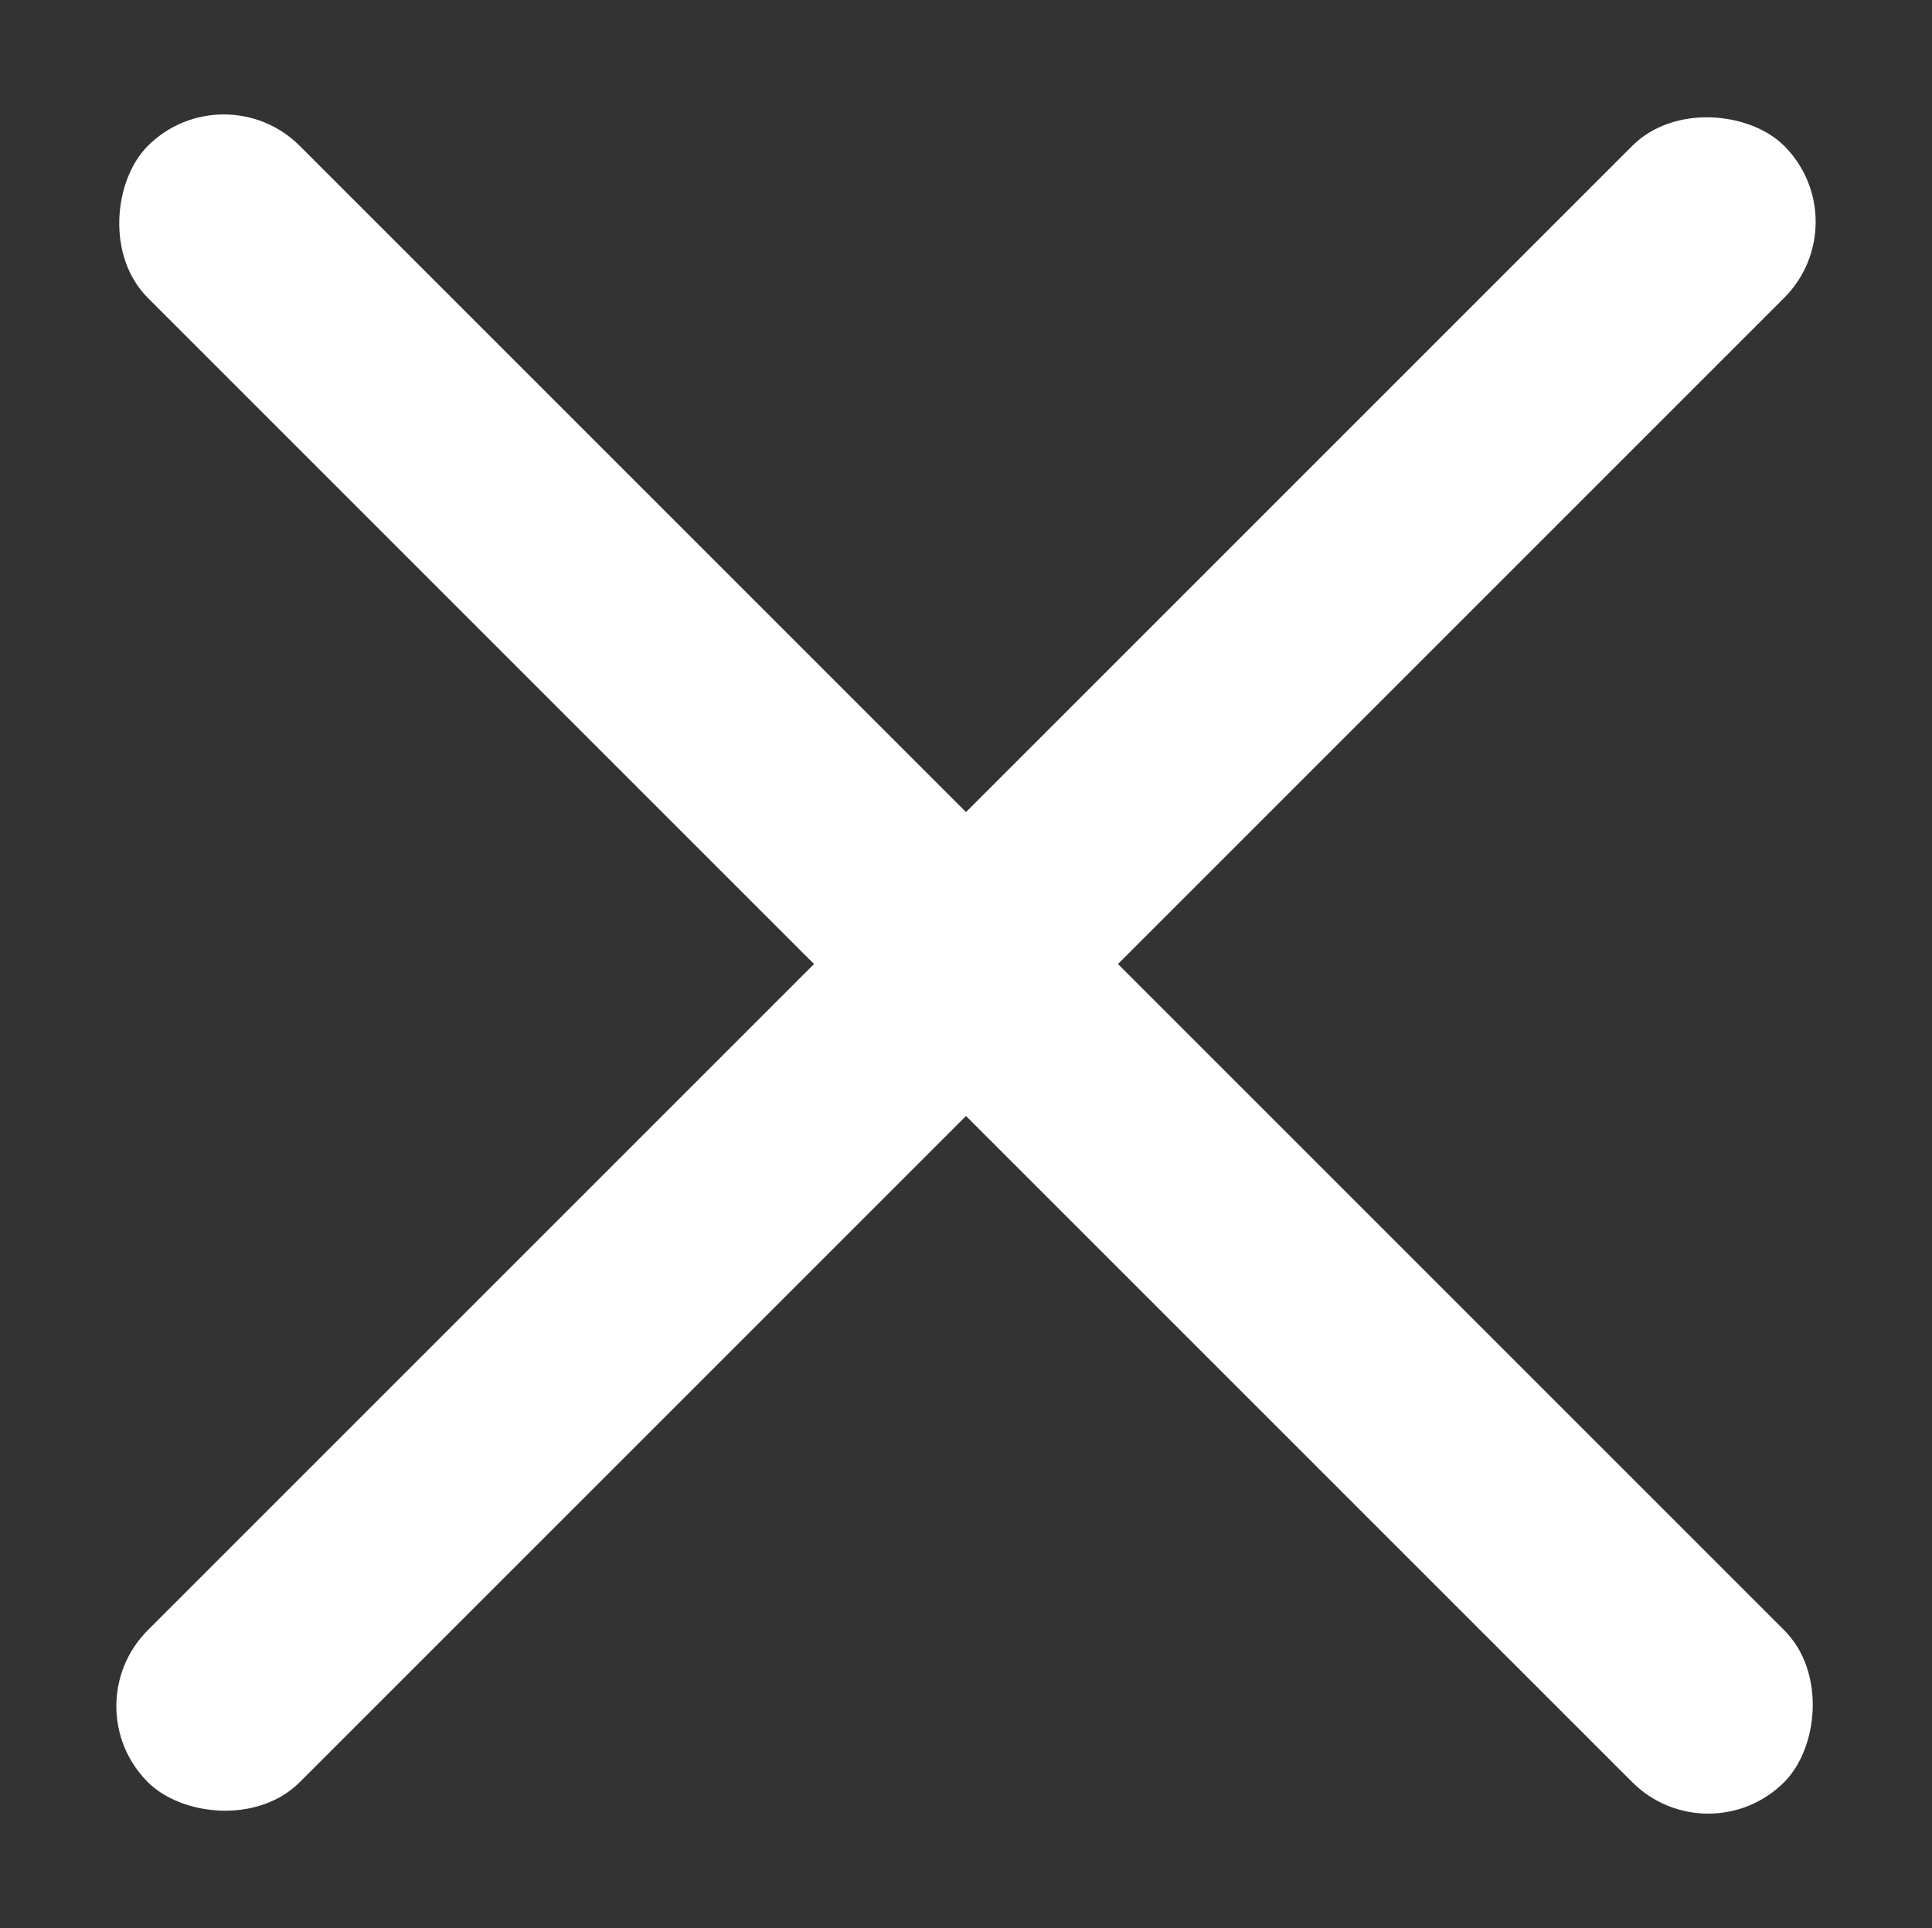 <?xml version="1.0" encoding="UTF-8" standalone="no"?>
<svg
   xmlns:dc="http://purl.org/dc/elements/1.1/"
   xmlns:cc="http://creativecommons.org/ns#"
   xmlns:rdf="http://www.w3.org/1999/02/22-rdf-syntax-ns#"
   xmlns:svg="http://www.w3.org/2000/svg"
   xmlns="http://www.w3.org/2000/svg"
   xmlns:sodipodi="http://sodipodi.sourceforge.net/DTD/sodipodi-0.dtd"
   xmlns:inkscape="http://www.inkscape.org/namespaces/inkscape"
   version="1.1"
   id="Layer_1"
   x="0px"
   y="0px"
   viewBox="0 0 60.963 60.842"
   style="enable-background:new 0 0 60.963 60.842;"
   xml:space="preserve"
   sodipodi:docname="close_white.svg"
   inkscape:version="1.0.1 (3bc2e813f5, 2020-09-07)"><rect x="0" y="0" width="60.963" height="60.842" fill="#333333" stroke="none"/><defs
   id="defs7" /><sodipodi:namedview
   pagecolor="#ffffff"
   bordercolor="#666666"
   borderopacity="1"
   objecttolerance="10"
   gridtolerance="10"
   guidetolerance="10"
   inkscape:pageopacity="0"
   inkscape:pageshadow="2"
   inkscape:window-width="1584"
   inkscape:window-height="1053"
   id="namedview5"
   showgrid="false"
   showguides="true"
   inkscape:guide-bbox="true"
   inkscape:zoom="7.0839225"
   inkscape:cx="26.412534"
   inkscape:cy="36.868172"
   inkscape:window-x="336"
   inkscape:window-y="377"
   inkscape:window-maximized="0"
   inkscape:current-layer="Layer_1"
   inkscape:document-rotation="0" />

<rect
   style="fill:#ffffff;stroke:none;stroke-width:0;stroke-linecap:round;stroke-miterlimit:4;stroke-dasharray:none;paint-order:markers stroke fill"
   id="rect834-3"
   width="73.022"
   height="6.781"
   x="-36.554"
   y="-46.455"
   ry="3.39"
   transform="rotate(135)" /><rect
   style="fill:#ffffff;stroke:none;stroke-width:0;stroke-linecap:round;stroke-miterlimit:4;stroke-dasharray:none;paint-order:markers stroke fill"
   id="rect834-3-6"
   width="73.022"
   height="6.781"
   x="6.554"
   y="-3.433"
   ry="3.39"
   transform="rotate(45)" /></svg>
